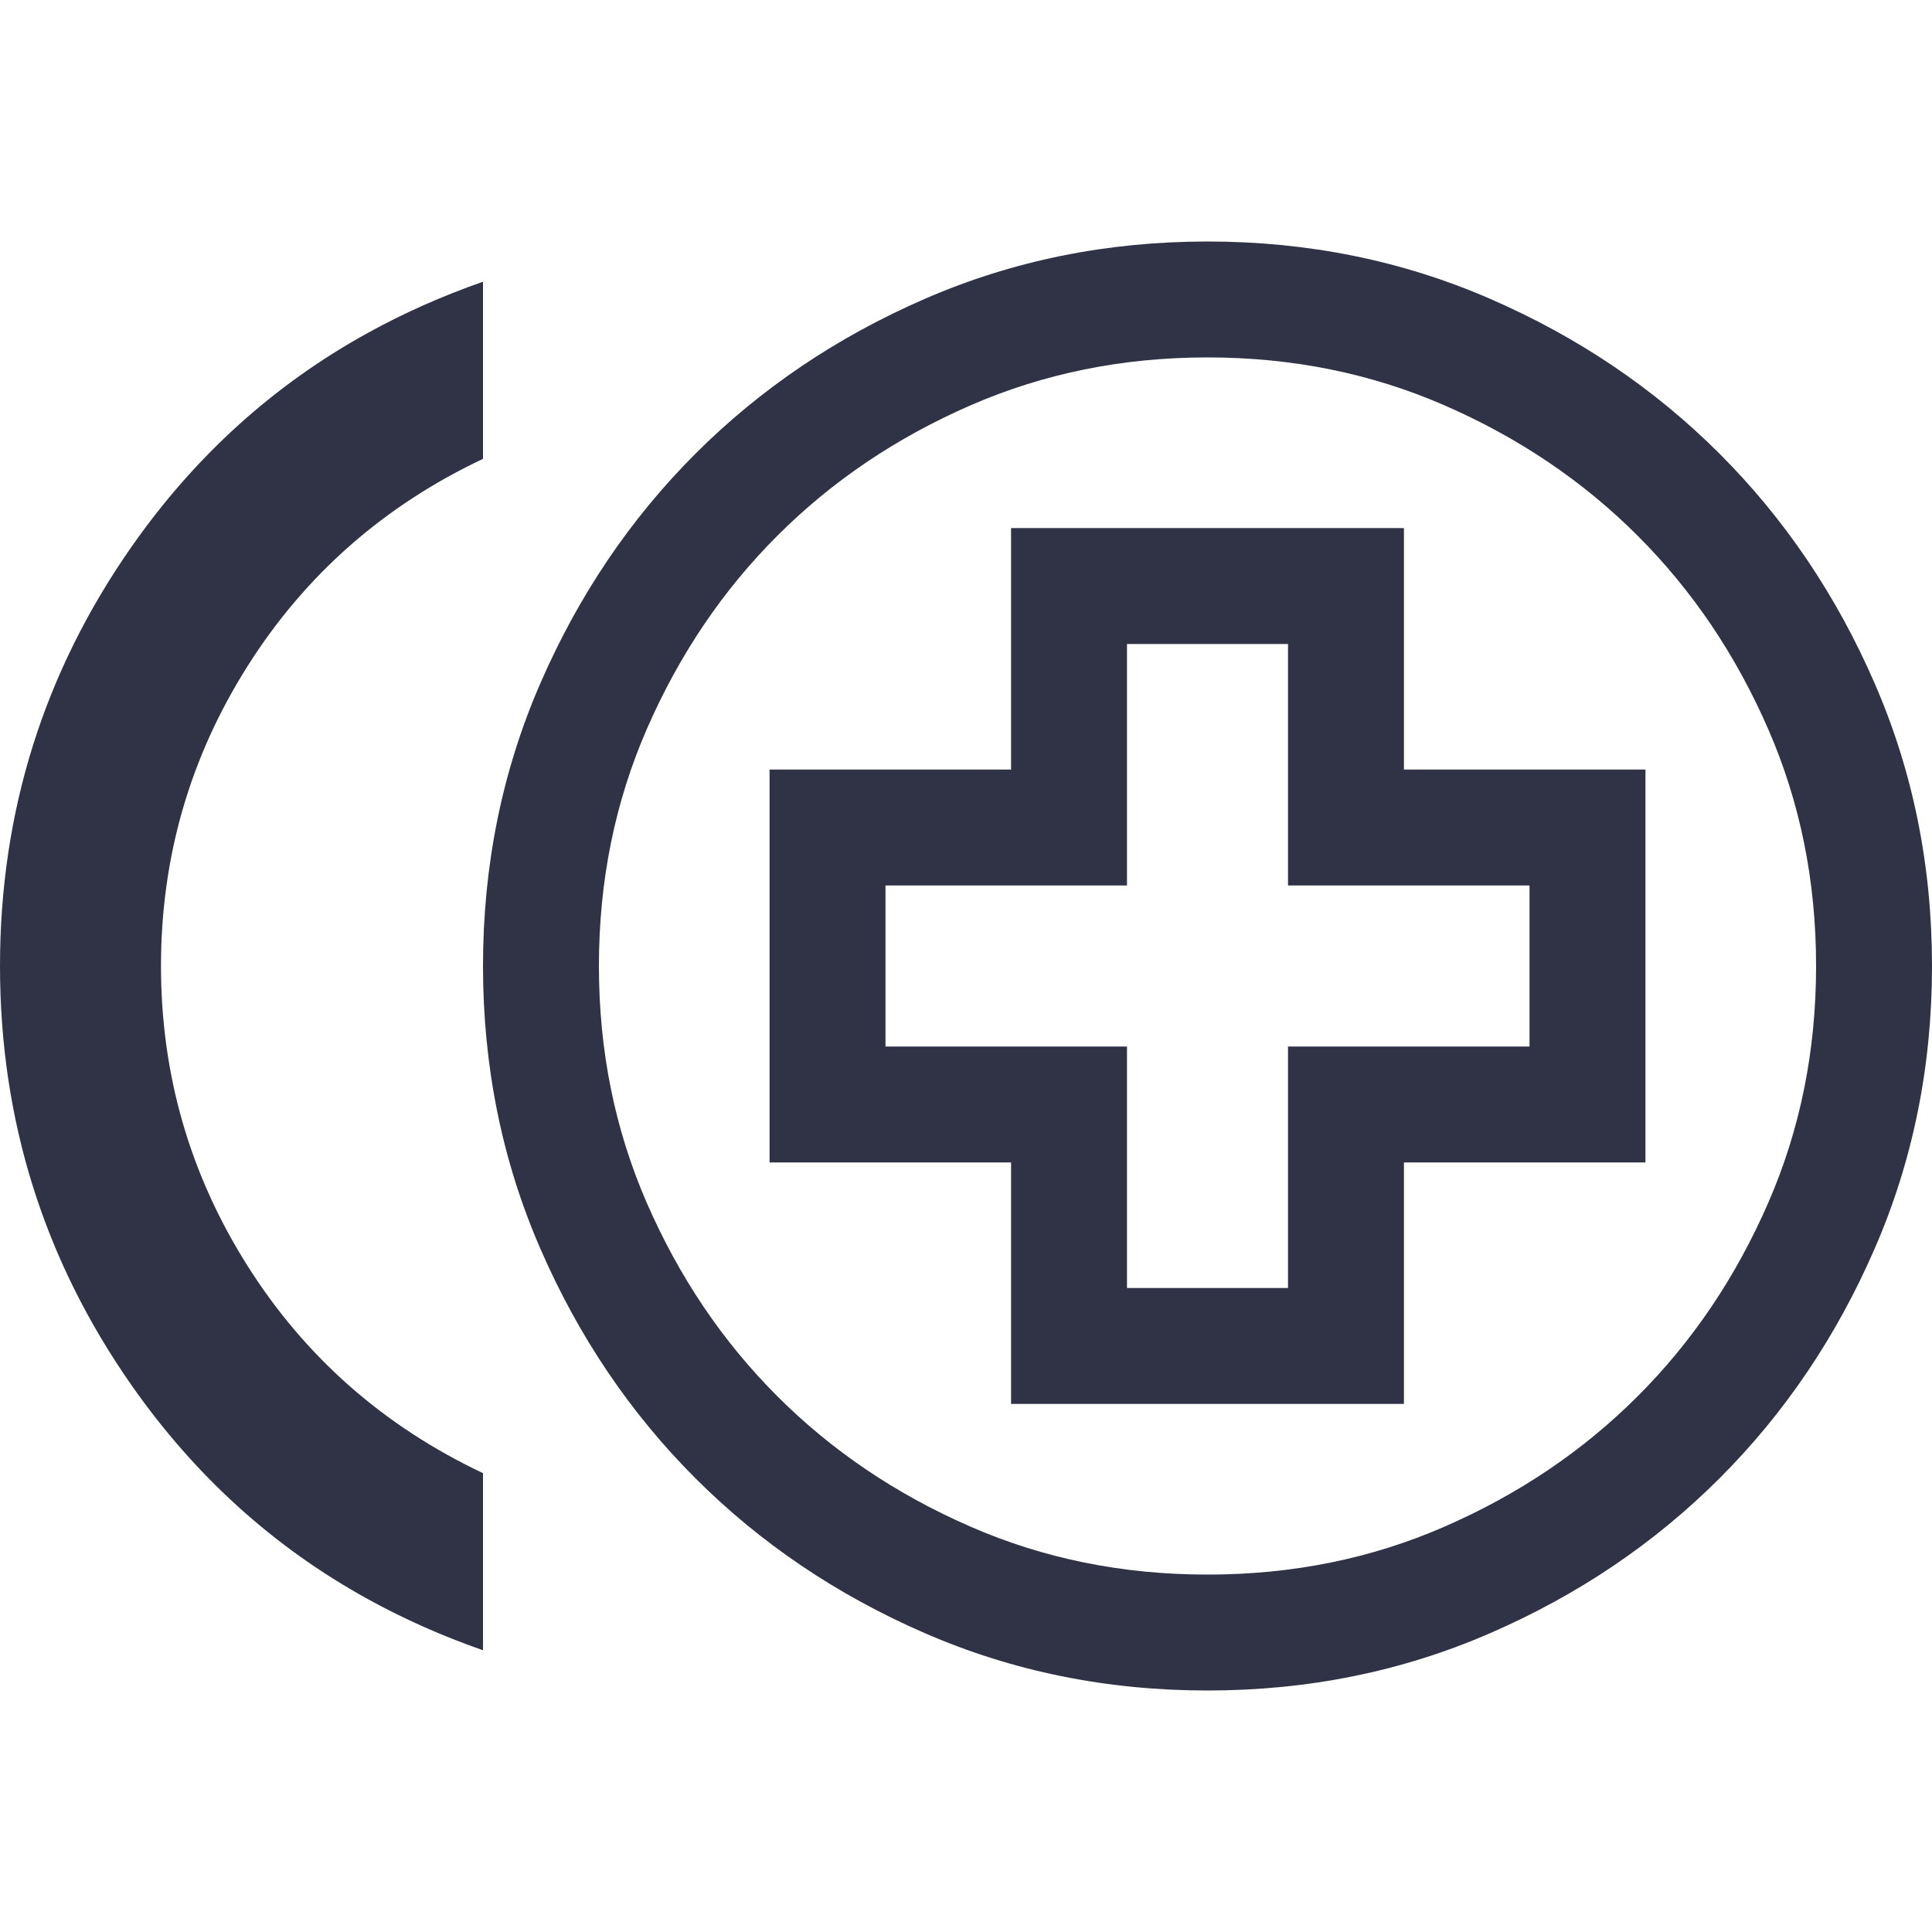<svg width="40" height="40" viewBox="0 0 40 40" fill="none" xmlns="http://www.w3.org/2000/svg">
<path fill-rule="evenodd" clip-rule="evenodd" d="M20.933 29.067V24.067H15.933V15.933H20.933V10.933H29.067V15.933H34.067V24.067H29.067V29.067H20.933ZM26.667 26.667H23.333V21.667H18.333V18.333H23.333V13.333H26.667V18.333H31.667V21.667H26.667V26.667ZM10 34.167V30.5C7.944 29.528 6.319 28.097 5.125 26.208C3.931 24.319 3.333 22.25 3.333 20C3.333 17.75 3.931 15.681 5.125 13.792C6.319 11.903 7.944 10.472 10 9.5V5.833C9.153 6.129 8.353 6.484 7.6 6.901C5.663 7.971 4.039 9.442 2.729 11.312C0.91 13.91 0 16.806 0 20C0 23.194 0.91 26.09 2.729 28.688C4.039 30.558 5.663 32.029 7.6 33.099C8.353 33.516 9.153 33.871 10 34.167ZM20.103 31.612C21.606 32.266 23.229 32.6 25 32.6C26.771 32.6 28.394 32.266 29.897 31.612C31.452 30.935 32.781 30.033 33.907 28.907C35.033 27.781 35.935 26.452 36.612 24.897C37.266 23.394 37.6 21.771 37.6 20C37.6 18.229 37.266 16.606 36.612 15.103C35.935 13.548 35.033 12.219 33.907 11.093C32.781 9.967 31.452 9.065 29.897 8.388C28.394 7.735 26.771 7.4 25 7.4C23.229 7.4 21.606 7.735 20.103 8.388C18.548 9.065 17.219 9.967 16.093 11.093C14.967 12.219 14.065 13.548 13.388 15.103C12.735 16.606 12.4 18.229 12.4 20C12.4 21.771 12.735 23.394 13.388 24.897C14.065 26.452 14.967 27.781 16.093 28.907C17.219 30.033 18.548 30.935 20.103 31.612ZM19.146 33.812C20.965 34.604 22.917 35 25 35C27.083 35 29.035 34.604 30.854 33.812C32.674 33.021 34.257 31.951 35.604 30.604C36.951 29.257 38.021 27.674 38.812 25.854C39.604 24.035 40 22.083 40 20C40 17.917 39.604 15.965 38.812 14.146C38.021 12.326 36.951 10.743 35.604 9.396C34.257 8.049 32.674 6.979 30.854 6.188C29.035 5.396 27.083 5 25 5C22.917 5 20.965 5.396 19.146 6.188C17.326 6.979 15.743 8.049 14.396 9.396C13.049 10.743 11.979 12.326 11.188 14.146C10.396 15.965 10 17.917 10 20C10 22.083 10.396 24.035 11.188 25.854C11.979 27.674 13.049 29.257 14.396 30.604C15.743 31.951 17.326 33.021 19.146 33.812Z" fill="#303345"/>
</svg>
